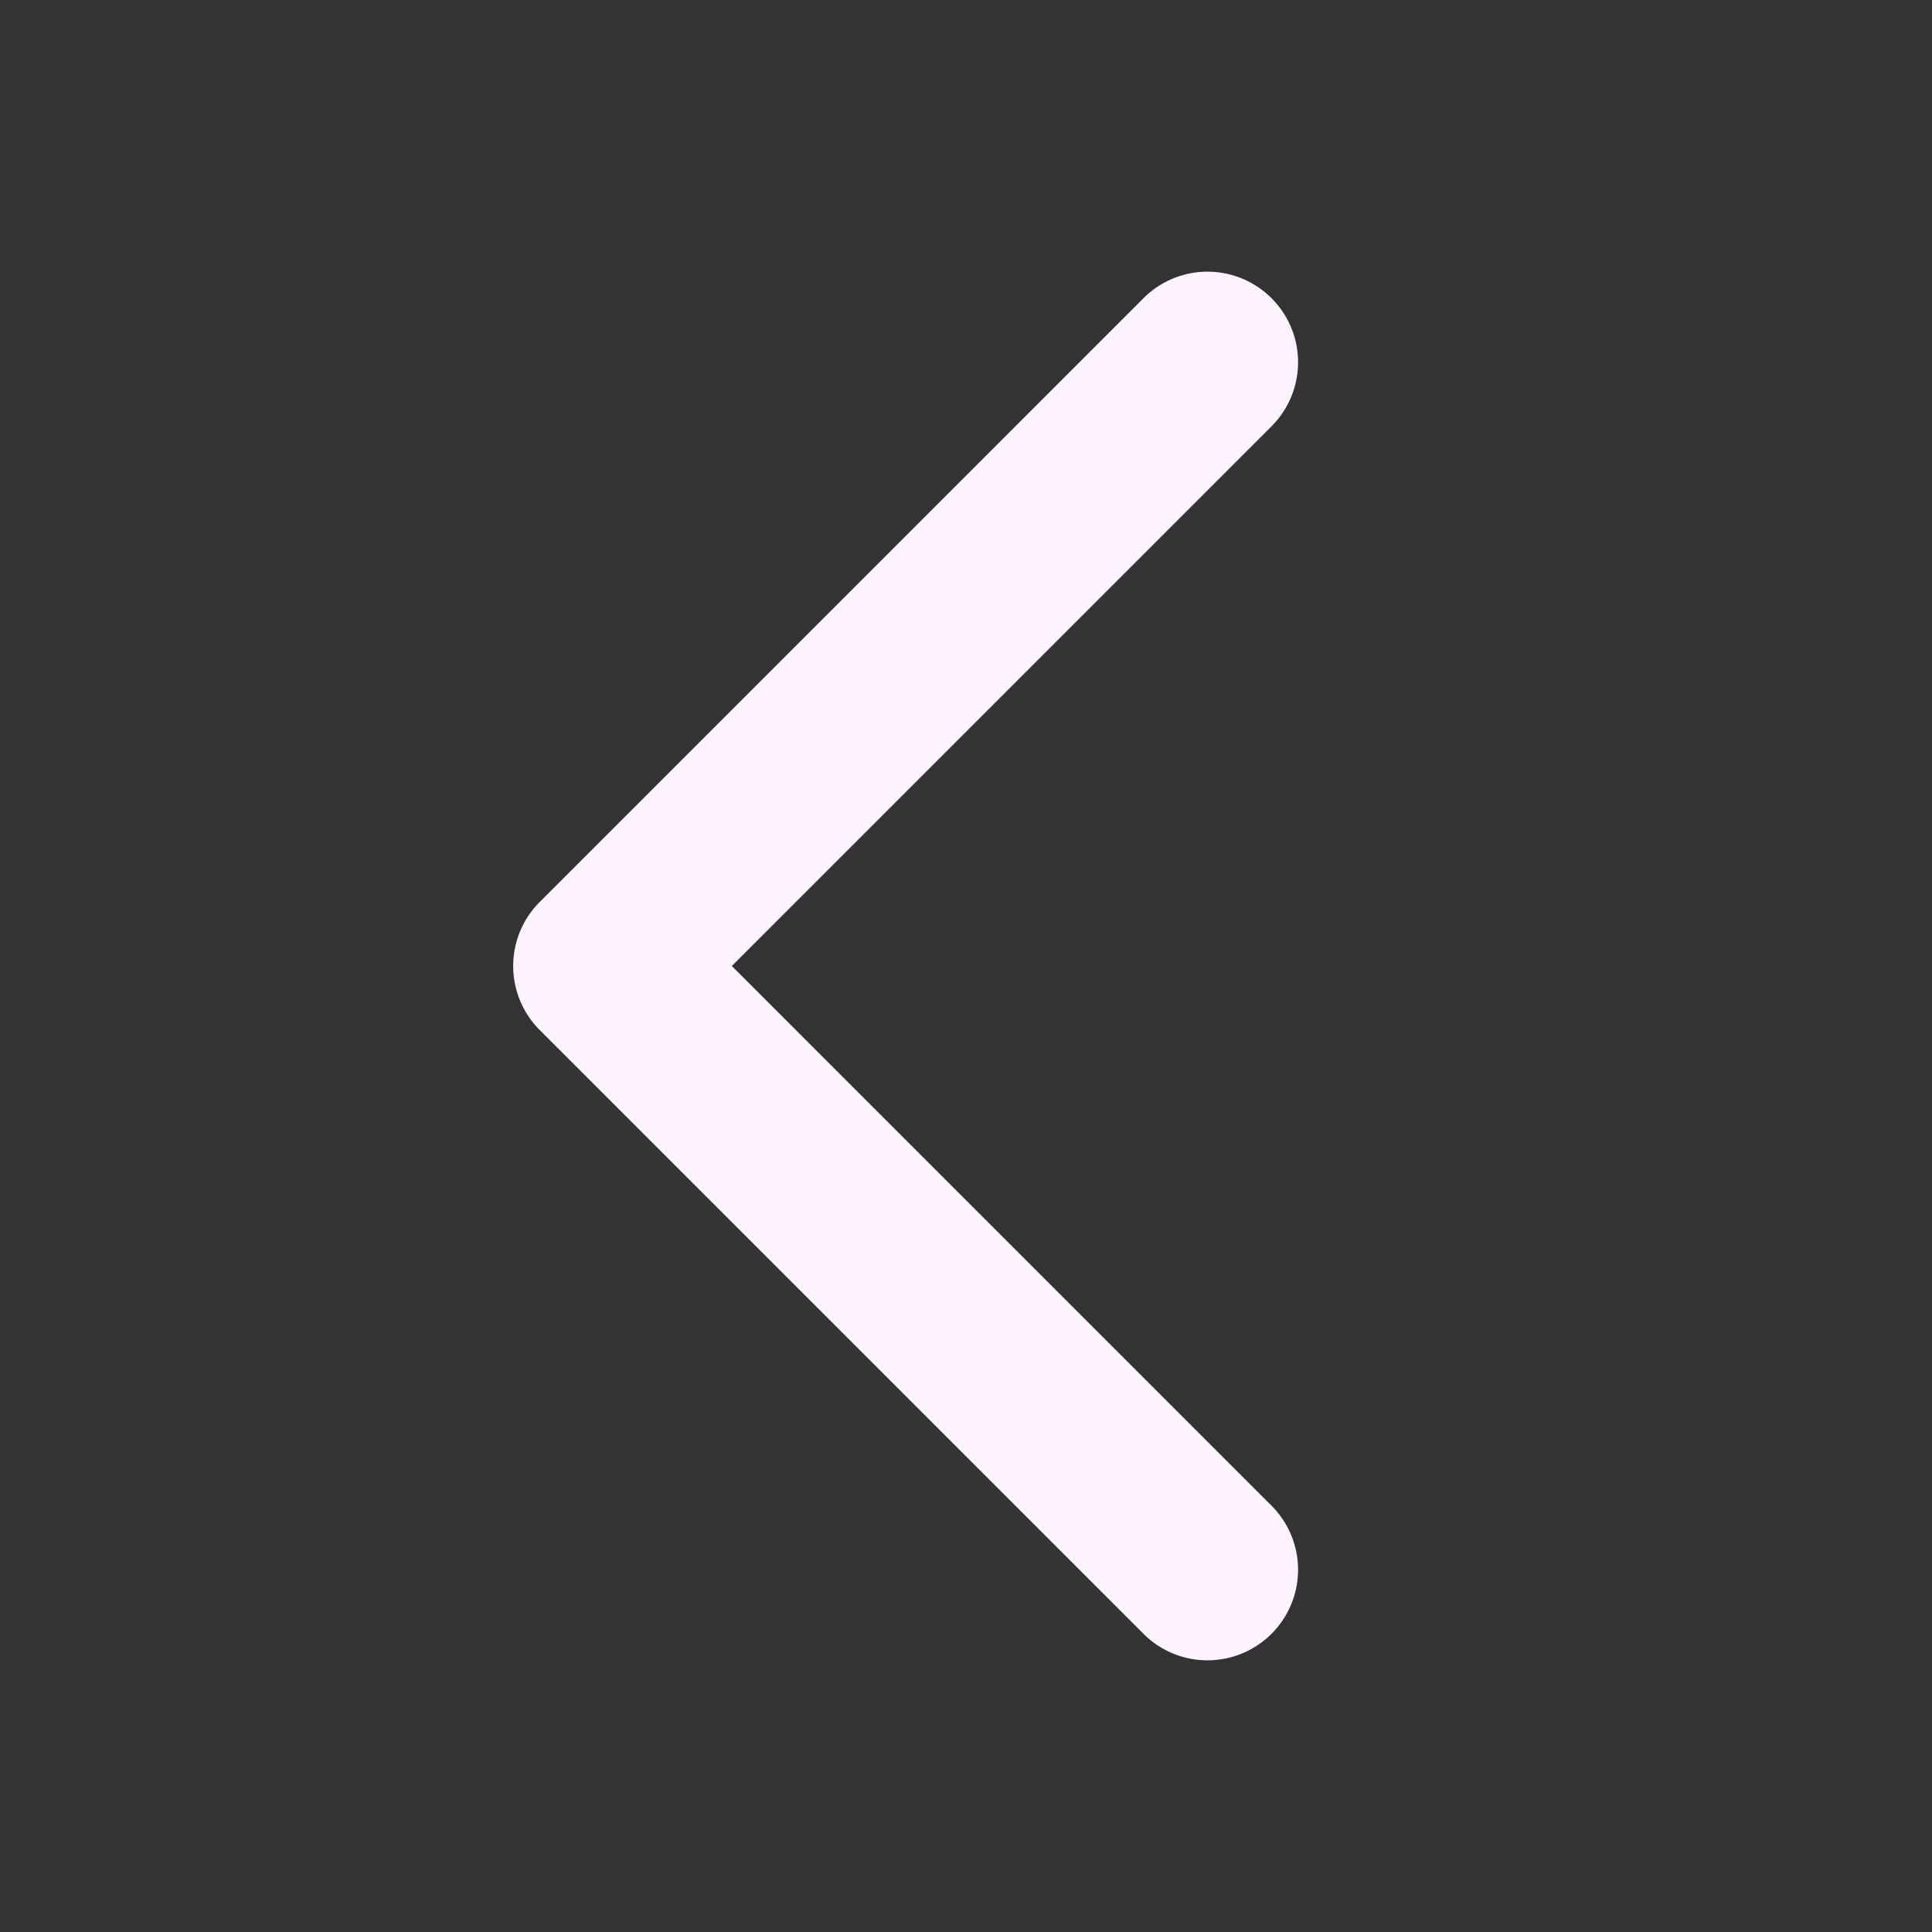 <svg fill="#FDF2FF" width="800px" height="800px" viewBox="0 0 256 256" id="Flat" xmlns="http://www.w3.org/2000/svg">
  <rect x="0" y="0" width="256" height="256" fill="#333333" stroke="none"/>
  <path d="M160,220a11.963,11.963,0,0,1-8.485-3.515l-80-80a12.001,12.001,0,0,1,0-16.971l80-80a12,12,0,0,1,16.971,16.971L96.971,128l71.515,71.515A12,12,0,0,1,160,220Z"/>
</svg>